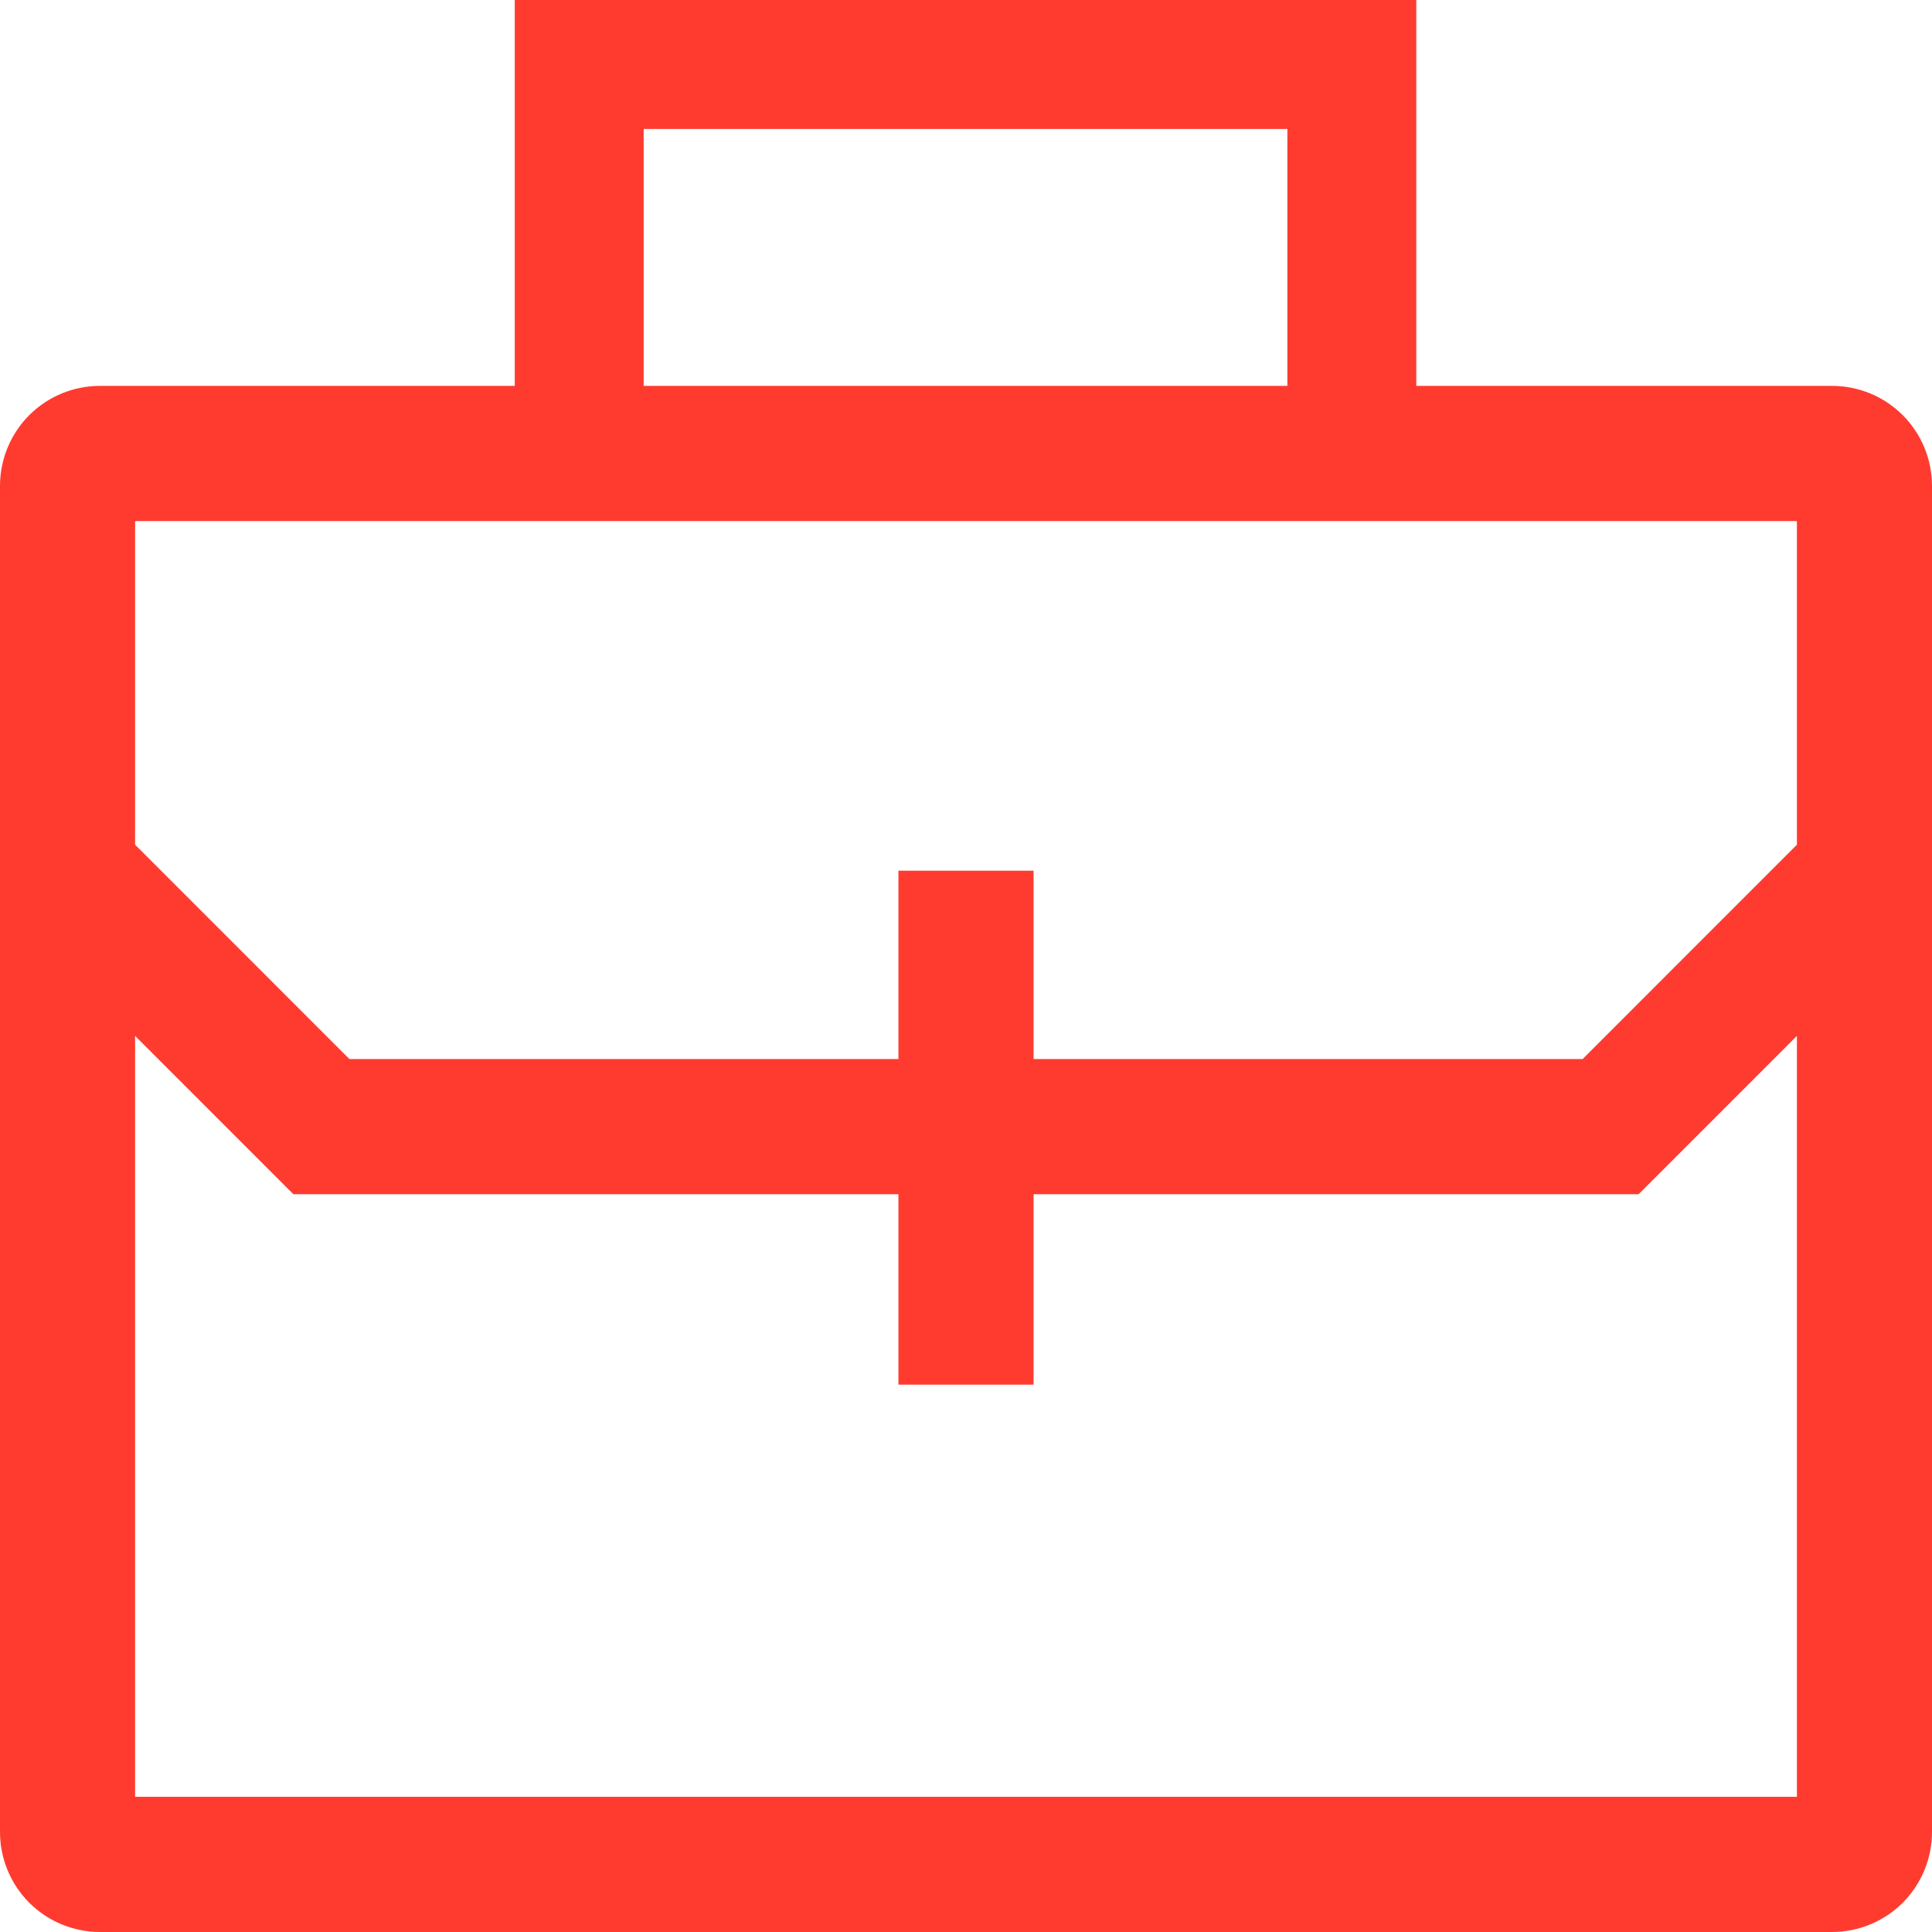 <svg width="41" height="41" viewBox="0 0 41 41" fill="none" xmlns="http://www.w3.org/2000/svg">
<path d="M38.882 8.189H30.056V0H10.924V8.189H2.118C1.556 8.19 1.018 8.413 0.621 8.81C0.224 9.208 0.001 9.746 0 10.308V38.881C0.001 39.443 0.224 39.981 0.621 40.379C1.018 40.776 1.556 40.999 2.118 41H38.882C39.444 40.999 39.982 40.776 40.379 40.379C40.776 39.981 40.999 39.443 41 38.881V10.308C40.999 9.746 40.776 9.208 40.379 8.81C39.982 8.413 39.444 8.19 38.882 8.189ZM13.66 2.737H27.32V8.189H13.66V2.737ZM38.133 11.058V17.926L33.586 22.474H21.934V18.477H19.066V22.474H7.414L2.867 17.926V11.058H38.133ZM2.867 38.131V21.983L6.226 25.343H19.066V29.384H21.934V25.343H34.774L38.133 21.983V38.131H2.867Z" fill="#FF3B30"/>
</svg>
